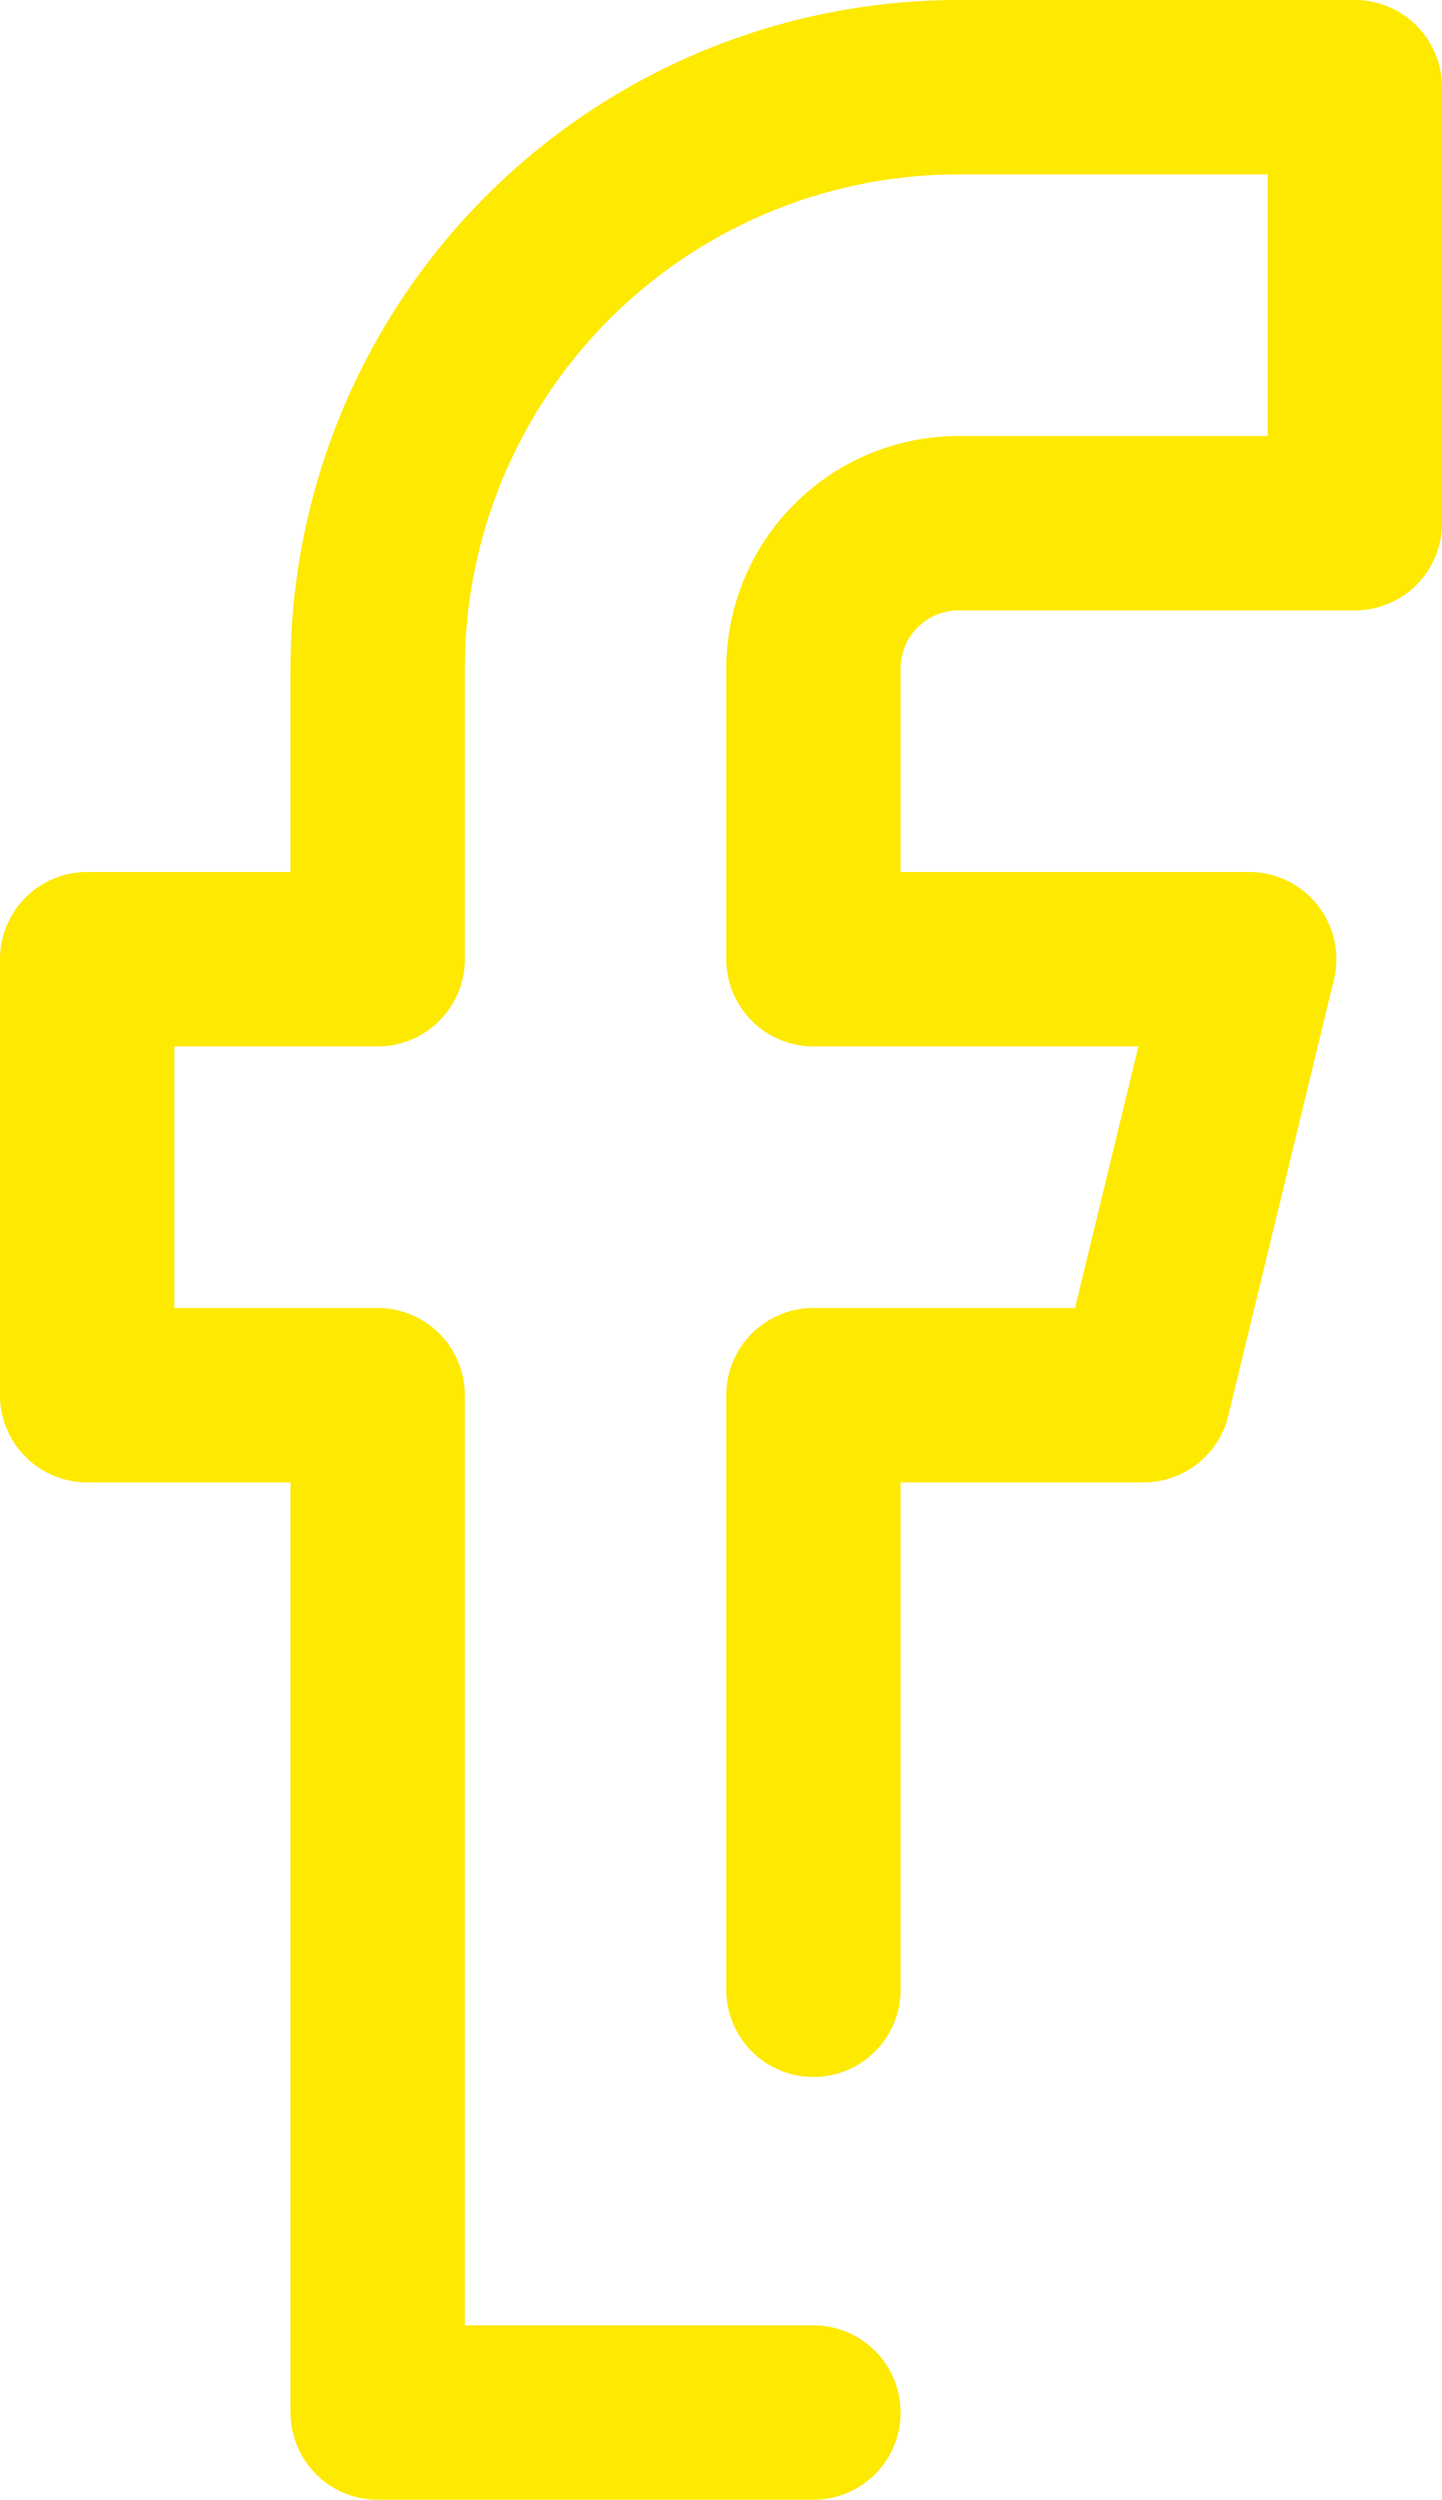 <svg xmlns="http://www.w3.org/2000/svg" width="12.409" height="21.5" viewBox="0 0 12.409 21.5"><defs><style>.a{fill:none;stroke:#fee901;stroke-linecap:round;stroke-linejoin:round;stroke-width:1.5px;}</style></defs><g transform="translate(-14.245 -9.288)"><g transform="translate(14.995 10.038)"><g transform="translate(0 0)"><path class="a" d="M7.25,17.364V12.25h2.841L11,8.5H7.25V6A1.25,1.25,0,0,1,8.5,4.75h3.409V1H8.5a5,5,0,0,0-5,5V8.5H1v3.75H3.5V21H7.25" transform="translate(-1 -1)"/></g></g></g></svg>
